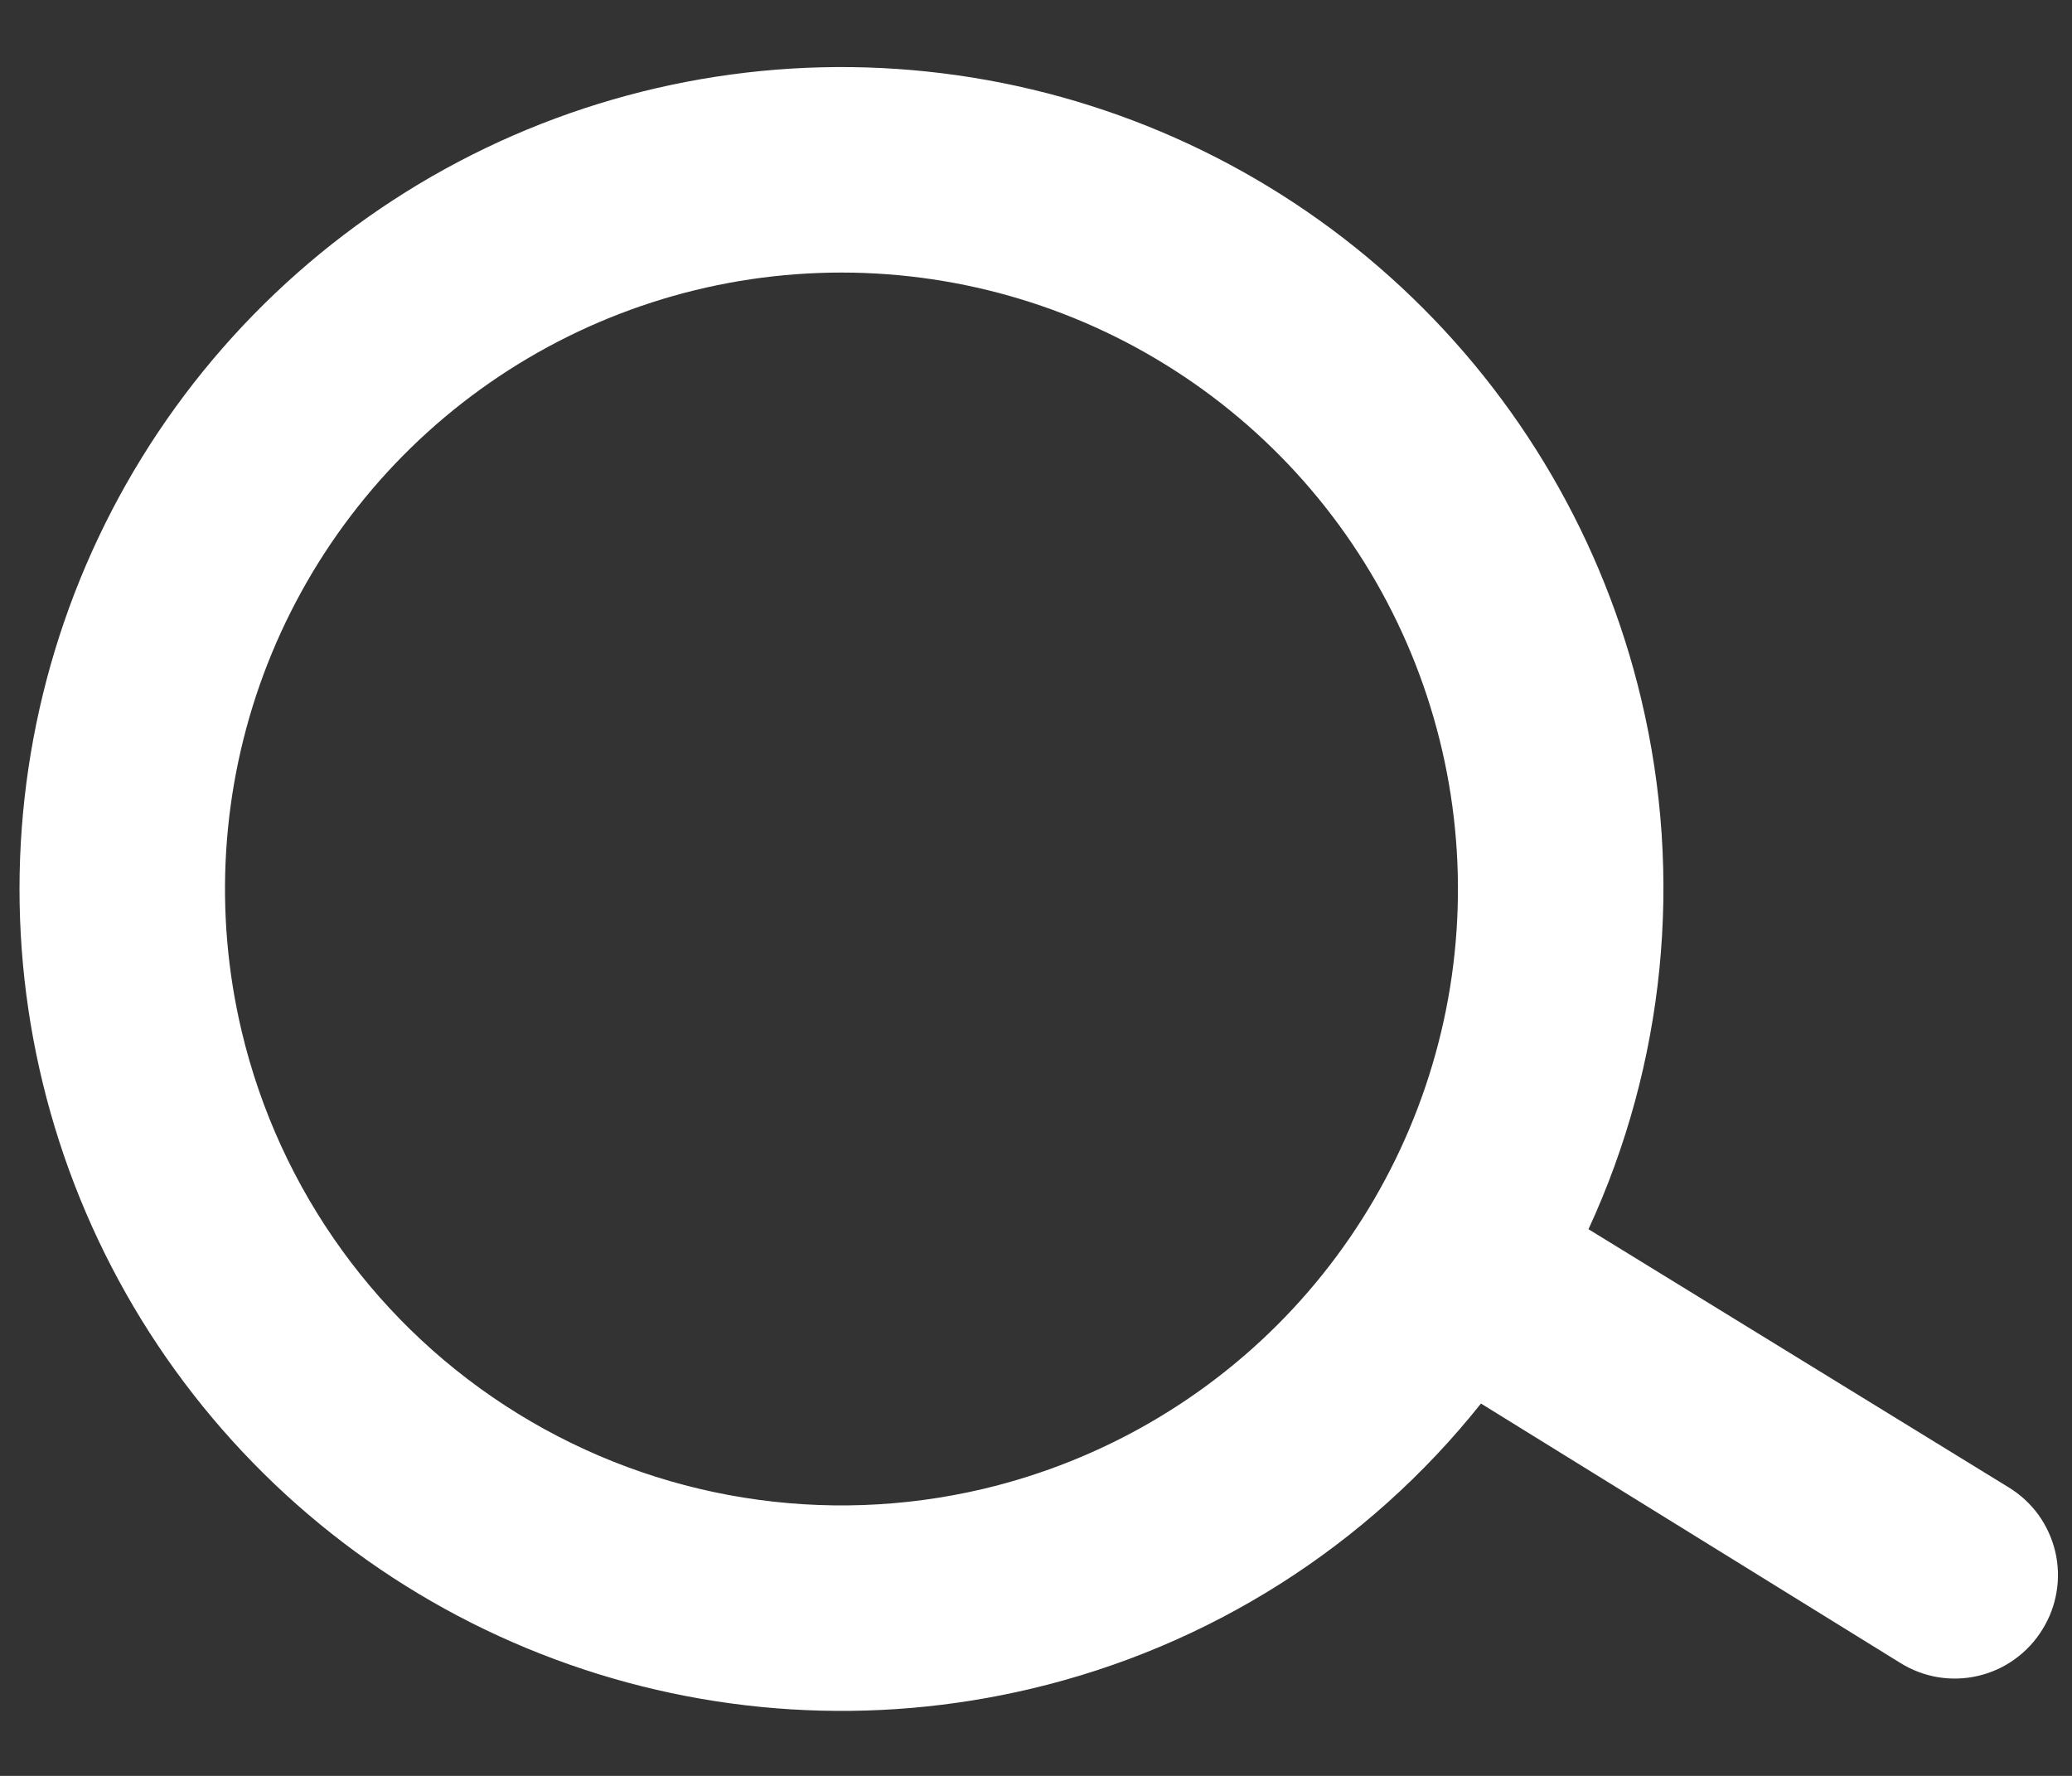 <svg width="28" height="24" viewBox="0 0 28 24" fill="none" xmlns="http://www.w3.org/2000/svg">
<rect x="0" y="0" width="28" height="24" fill="#333333" stroke="none"/>
<path d="M27.146 20.102L21.466 16.612C22.5 14.372 22.751 11.85 22.179 9.45C21.672 7.313 20.542 5.374 18.933 3.878C17.324 2.382 15.308 1.398 13.139 1.048C10.97 0.698 8.746 1 6.748 1.914C4.751 2.829 3.069 4.315 1.916 6.185C0.763 8.055 0.191 10.225 0.271 12.42C0.351 14.615 1.081 16.738 2.367 18.518C3.654 20.299 5.439 21.659 7.498 22.424C9.557 23.191 11.797 23.329 13.935 22.822C16.336 22.255 18.477 20.898 20.013 18.968L25.682 22.475C25.838 22.572 26.011 22.637 26.192 22.667C26.373 22.696 26.558 22.69 26.736 22.647C26.915 22.605 27.083 22.528 27.231 22.42C27.38 22.312 27.505 22.177 27.601 22.02C27.698 21.864 27.763 21.691 27.792 21.51C27.822 21.329 27.815 21.145 27.773 20.966C27.73 20.788 27.653 20.62 27.546 20.471C27.438 20.323 27.302 20.197 27.146 20.102ZM3.266 13.937C2.885 12.334 2.989 10.654 3.563 9.109C4.138 7.565 5.157 6.226 6.493 5.261C7.829 4.296 9.42 3.749 11.067 3.689C12.713 3.629 14.341 4.058 15.743 4.923C17.146 5.788 18.26 7.049 18.946 8.547C19.632 10.045 19.858 11.713 19.596 13.34C19.334 14.966 18.595 16.479 17.473 17.686C16.352 18.892 14.897 19.739 13.294 20.12C11.144 20.63 8.88 20.265 6.999 19.105C5.119 17.946 3.776 16.087 3.266 13.937Z" fill="white"/>
</svg>

